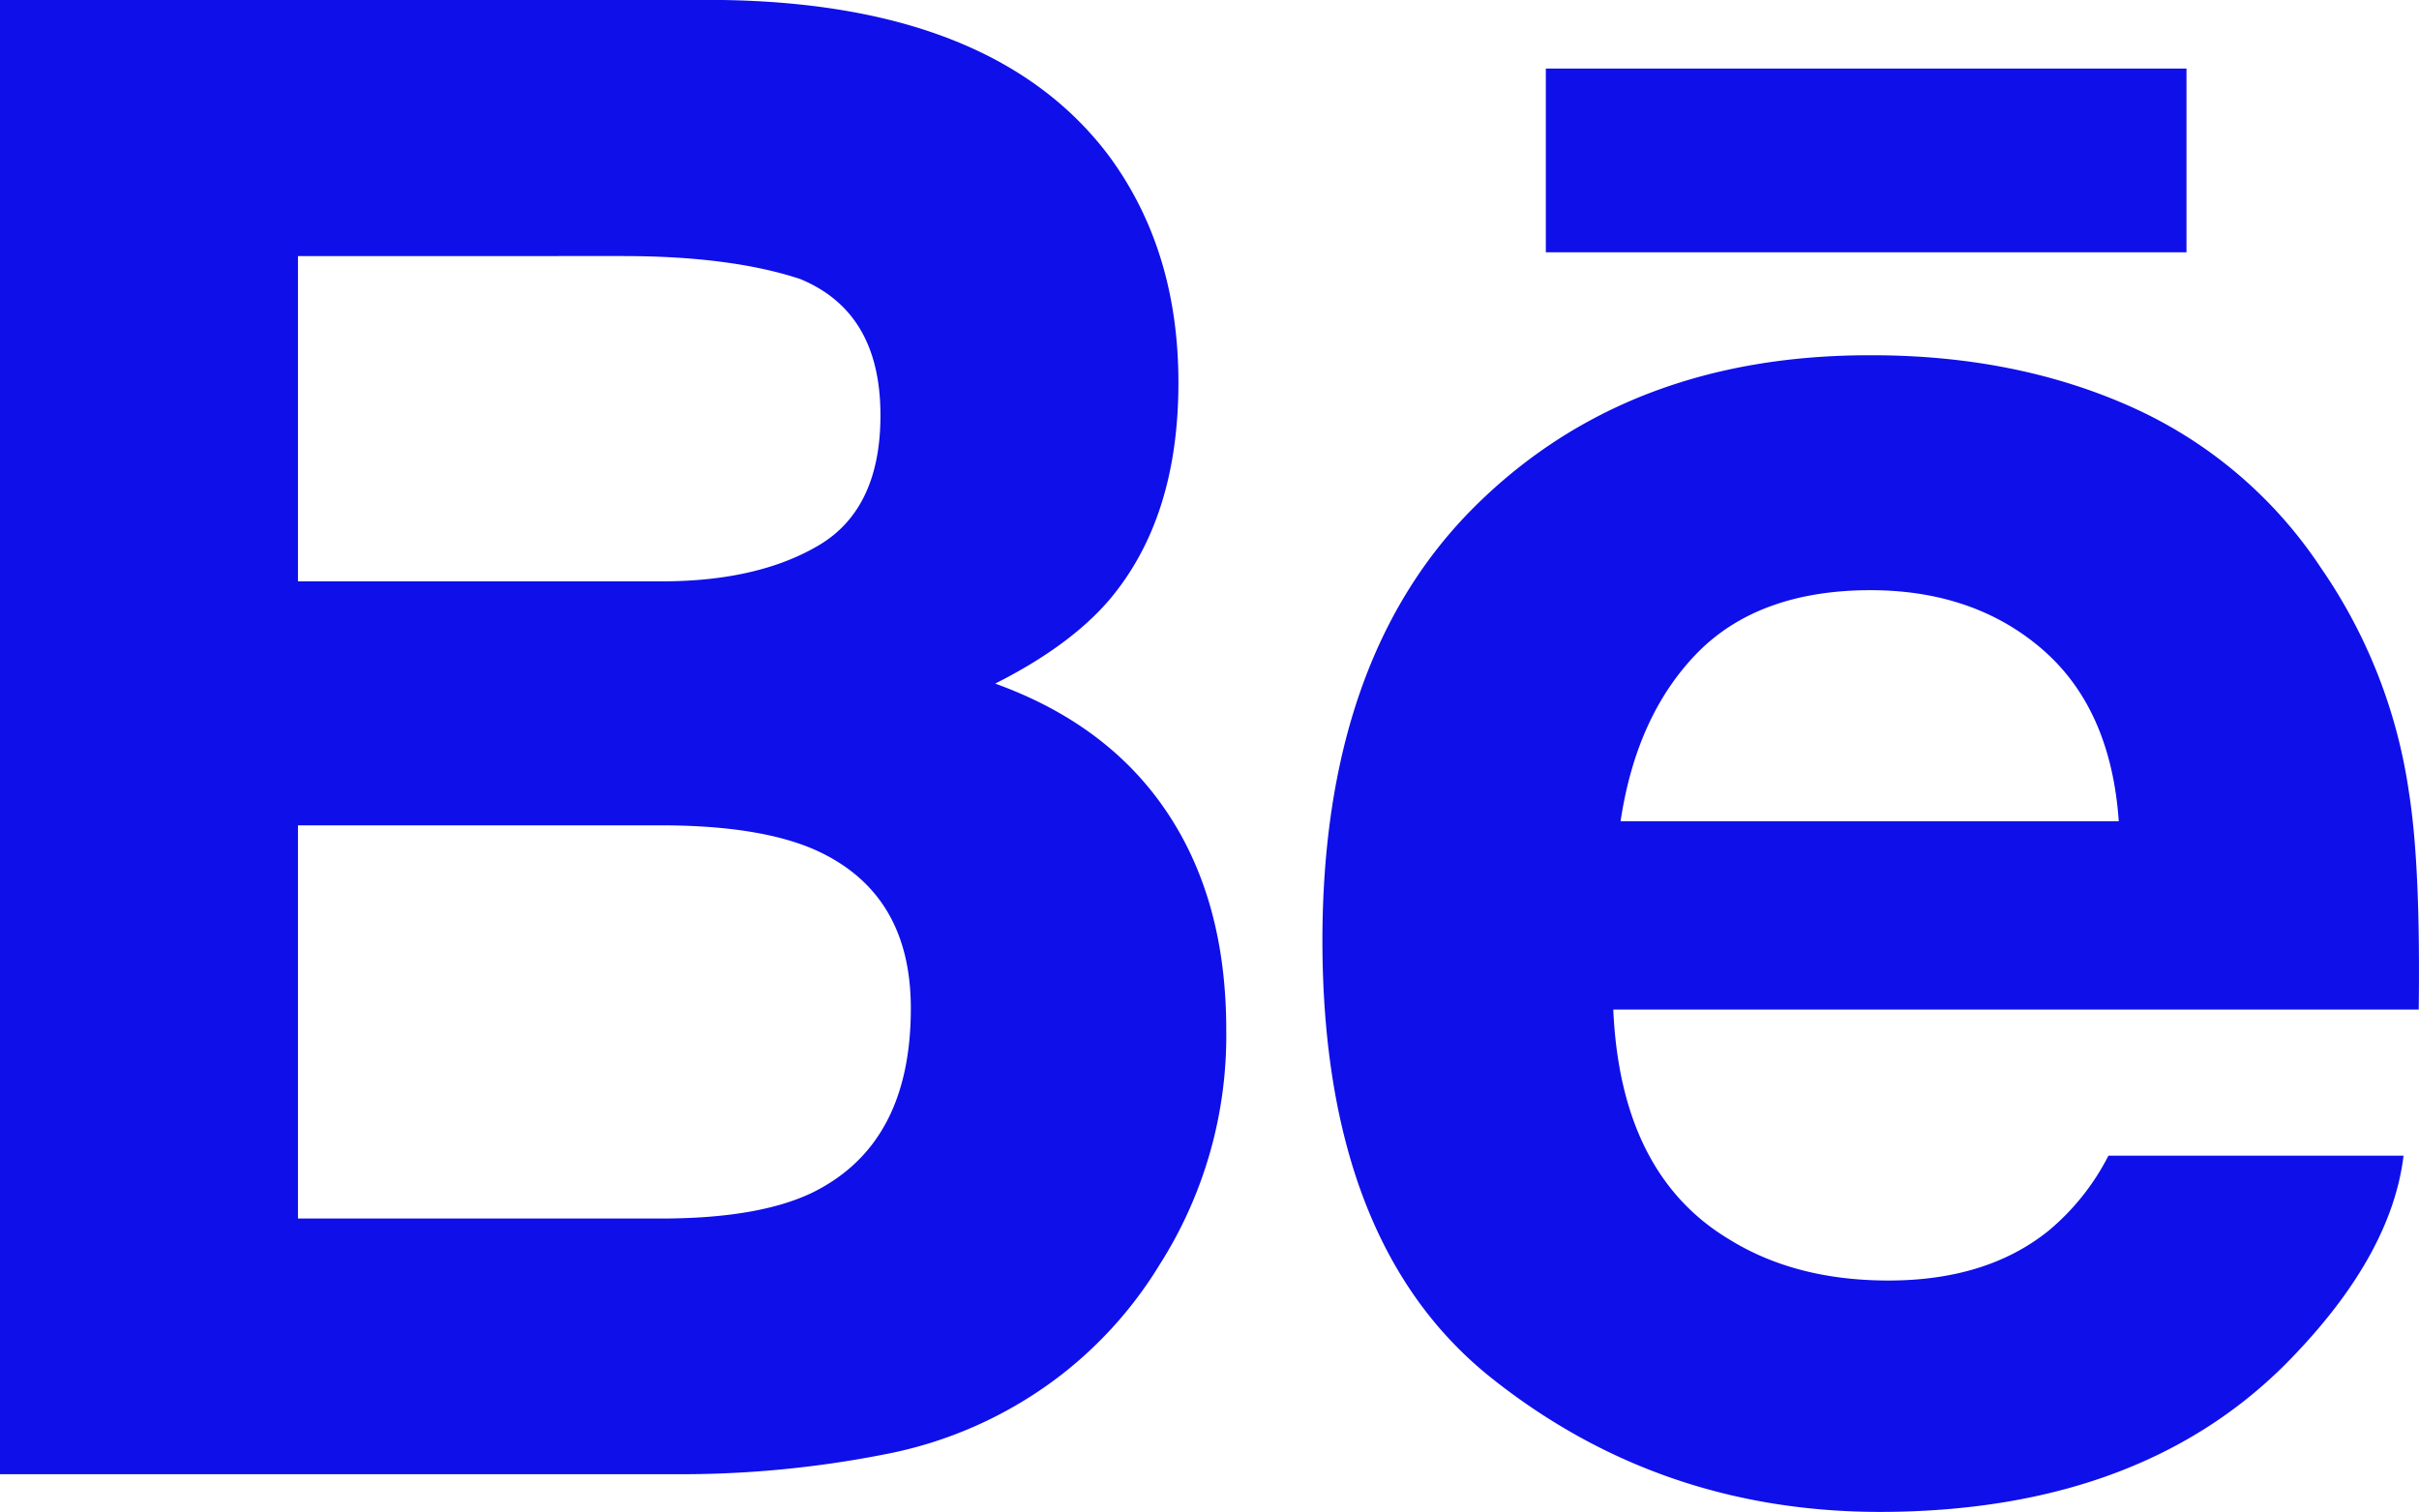 <svg id="Слой_1" data-name="Слой 1" xmlns="http://www.w3.org/2000/svg" viewBox="0 0 364.75 227.99">
  <defs>
    <style>
      .cls-1 {
        fill: #0f0fea;
      }
    </style>
  </defs>
  <path class="cls-1" d="M690.61,553.37c6.89,9.46,10.33,20.75,10.33,34,0,13.56-3.44,24.5-10.42,32.76-3.92,4.58-9.64,8.82-17.21,12.63,11.49,4.15,20.15,10.69,26.06,19.63s8.78,19.81,8.78,32.58a64.26,64.26,0,0,1-10.06,35.45,61.56,61.56,0,0,1-16,17.49A62.71,62.71,0,0,1,656.67,749a158.62,158.62,0,0,1-31.85,3H523.25V529.66H632.18Q673.43,530.28,690.61,553.37ZM568.18,568.28v49.06H623q14.64,0,23.85-5.52c6.09-3.67,9.16-10.19,9.16-19.51,0-10.4-4-17.21-12.1-20.57q-10.47-3.45-26.65-3.46Zm0,85.86v59.3h54.74c9.78,0,17.42-1.3,22.85-3.92,9.89-4.88,14.82-14.09,14.82-27.77,0-11.61-4.77-19.54-14.34-23.87-5.38-2.4-12.91-3.67-22.57-3.74Zm276.24-63.2a67.15,67.15,0,0,1,28.77,24.33,79.3,79.3,0,0,1,13.31,34c1.19,7.52,1.64,18.45,1.46,32.65H766.51C767.24,698.39,773,710,784,716.59c6.65,4.12,14.63,6.2,24,6.2q14.84,0,24.17-7.53a36,36,0,0,0,9-11.3h44.5c-1.18,9.73-6.59,19.65-16.14,29.73q-22.39,23.92-62.72,24-33.32,0-58.71-20.23T722.65,671.6q0-42.74,23-65.57t59.6-22.79Q827,583.2,844.42,590.94Zm-65.19,37.14q-9.22,9.4-11.62,25.44h75.12c-.8-11.42-4.7-20.06-11.61-26s-15.59-8.85-25.87-8.85C794.1,618.69,785.39,621.83,779.23,628.08Zm-22.89-60.37h96.6V540h-96.6v27.68Z" transform="translate(-523.25 -529.66)"/>
</svg>
